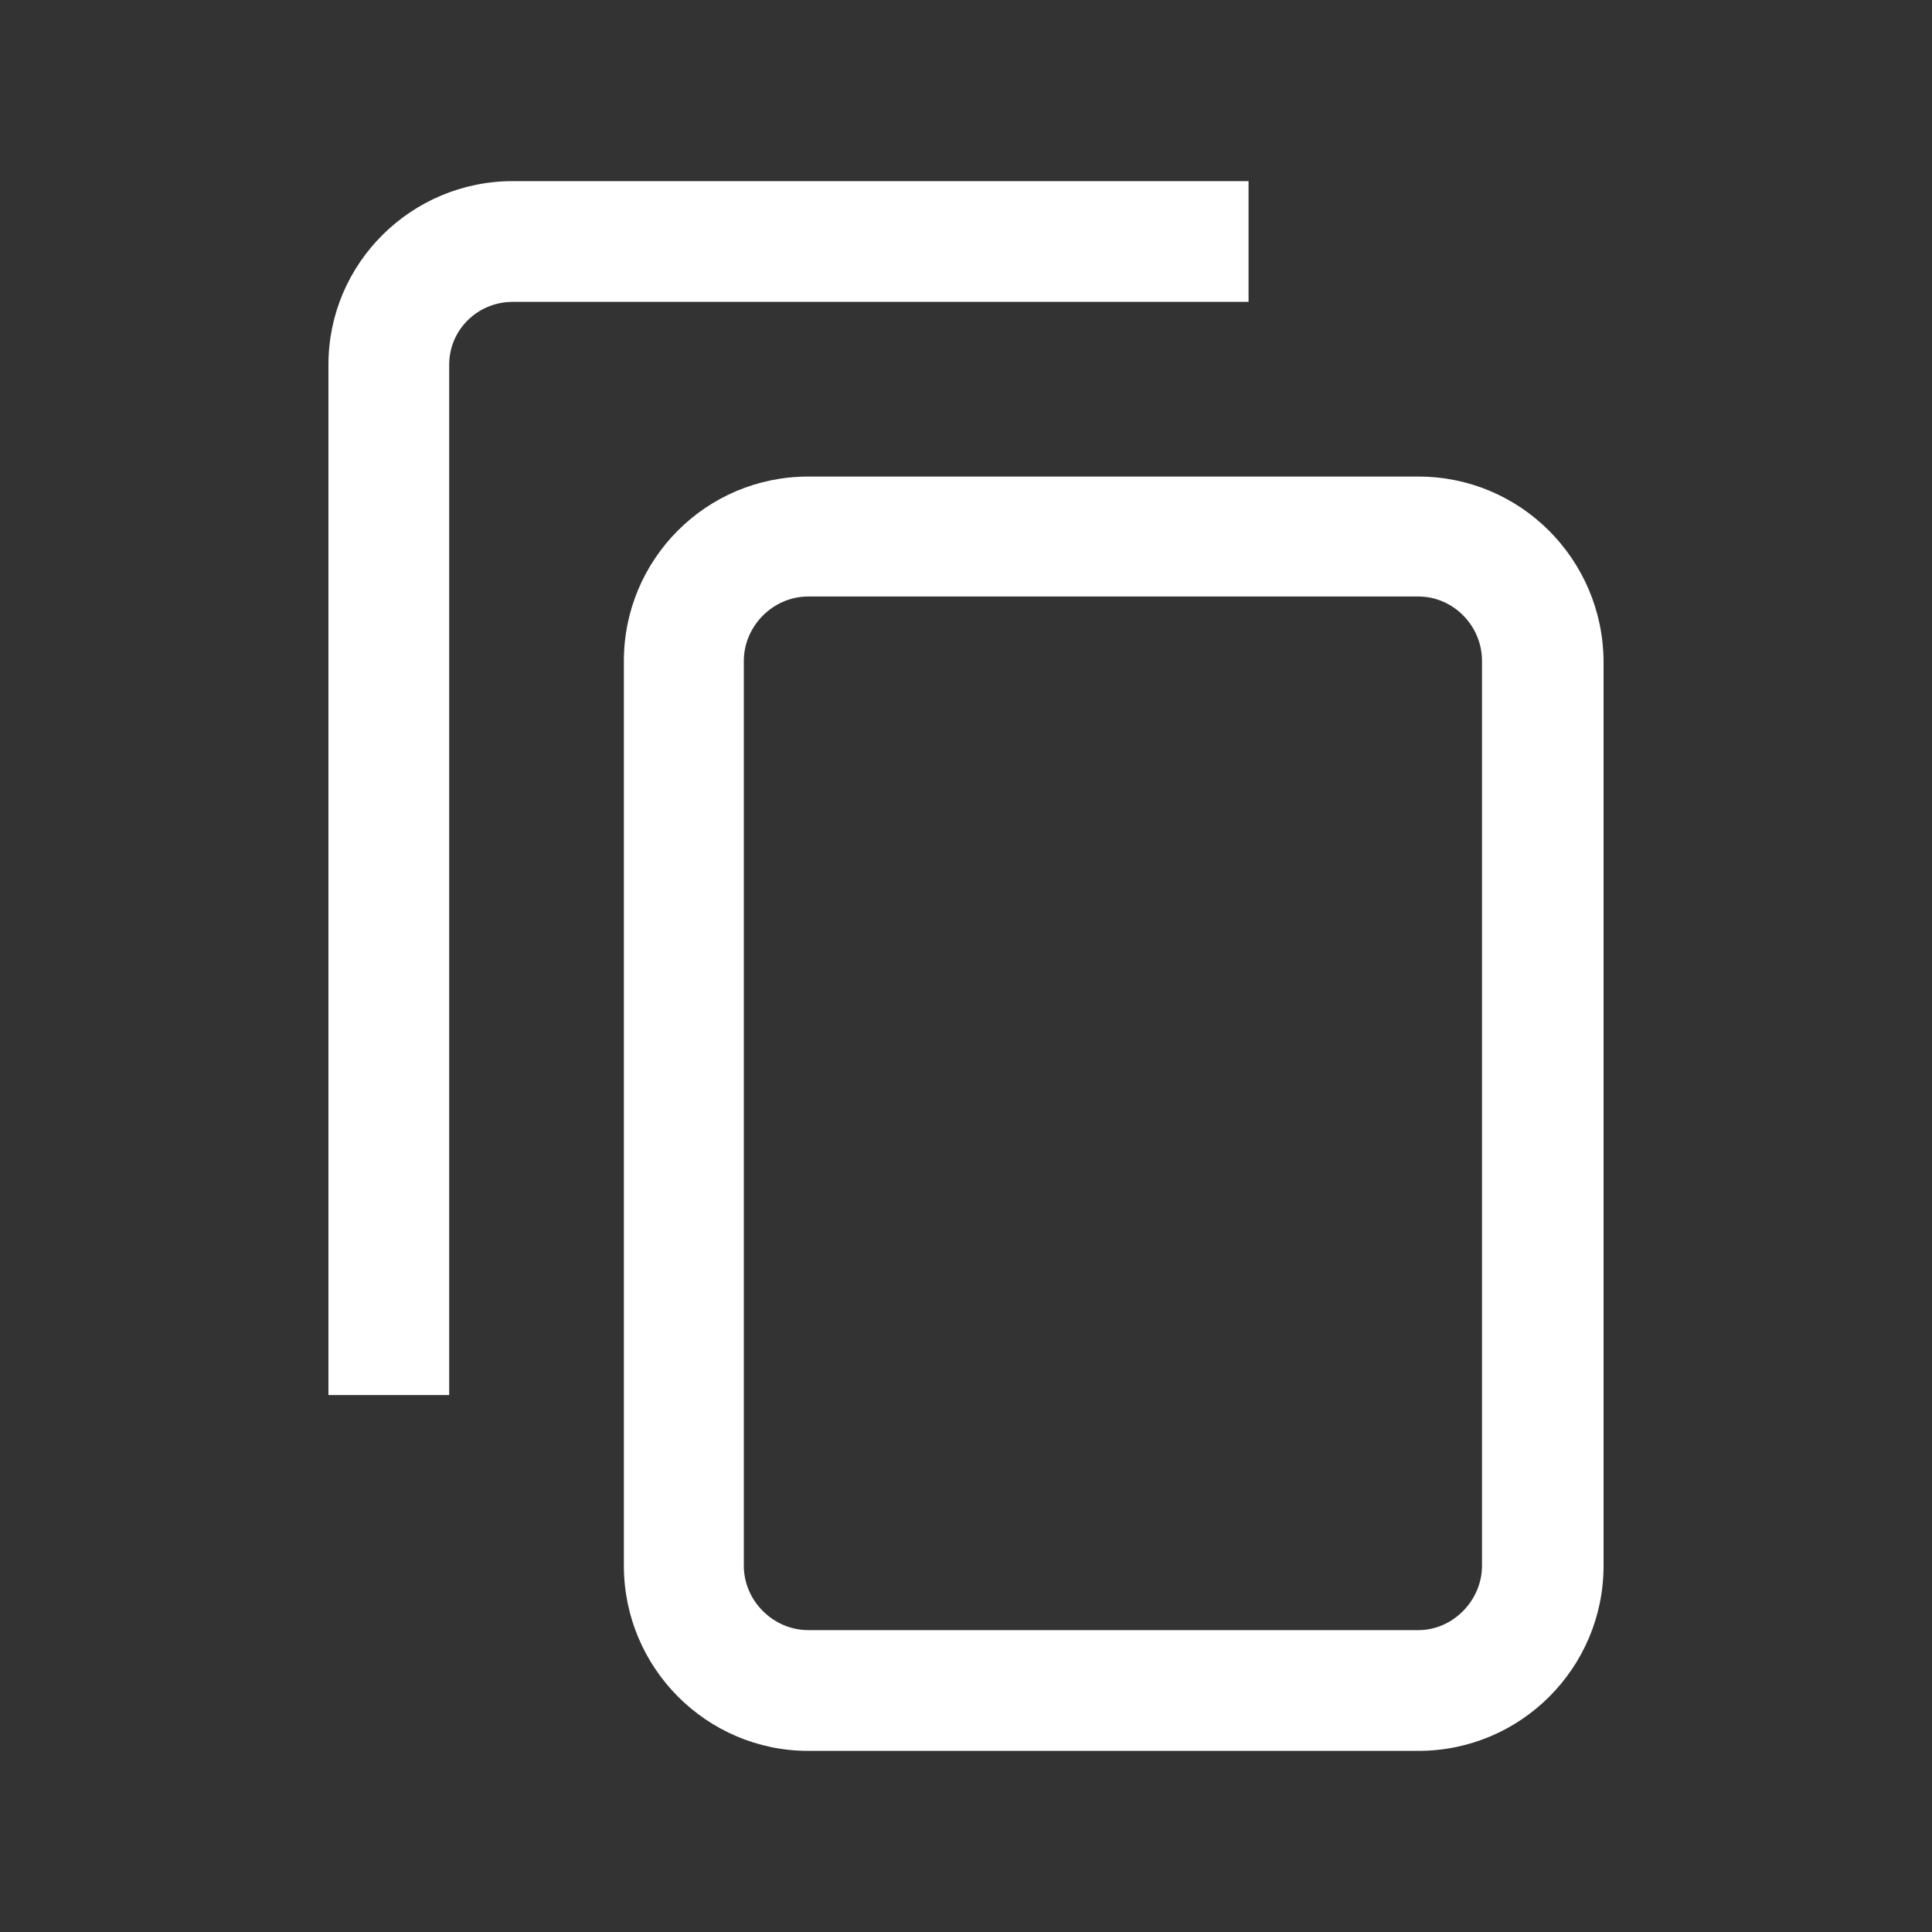 <?xml version="1.0" encoding="utf-8"?>
<!-- Generator: Adobe Illustrator 25.3.1, SVG Export Plug-In . SVG Version: 6.00 Build 0)  -->
<svg version="1.1" id="Layer_1" xmlns="http://www.w3.org/2000/svg" xmlns:xlink="http://www.w3.org/1999/xlink" x="0px" y="0px"
	 viewBox="0 0 24 24" style="enable-background:new 0 0 24 24;" xml:space="preserve">
<rect x="0" y="0" width="24" height="24" fill="#333333" stroke="none"/>
<style type="text/css">
	.st0{fill:#FFFFFF;}
</style>
<g>
	<path class="st0" d="M17.62,5.92h-7.58c-1.27,0-2.29,1.03-2.29,2.29v11.24c0,1.27,1.03,2.3,2.29,2.3h7.58c1.27,0,2.3-1.03,2.3-2.3
		V8.21C19.91,6.95,18.89,5.92,17.62,5.92z M18.41,19.45c0,0.43-0.36,0.8-0.79,0.8h-7.58c-0.43,0-0.8-0.36-0.8-0.8V8.21
		c0-0.43,0.36-0.8,0.8-0.8h7.58c0.43,0,0.79,0.36,0.79,0.8V19.45z"/>
	<path class="st0" d="M15.5,2.25H6.37c-1.26,0-2.29,1.02-2.29,2.28v12.8h1.5V4.53c0-0.43,0.35-0.78,0.79-0.78h9.14v-1.5H15.5z"/>
</g>
</svg>
